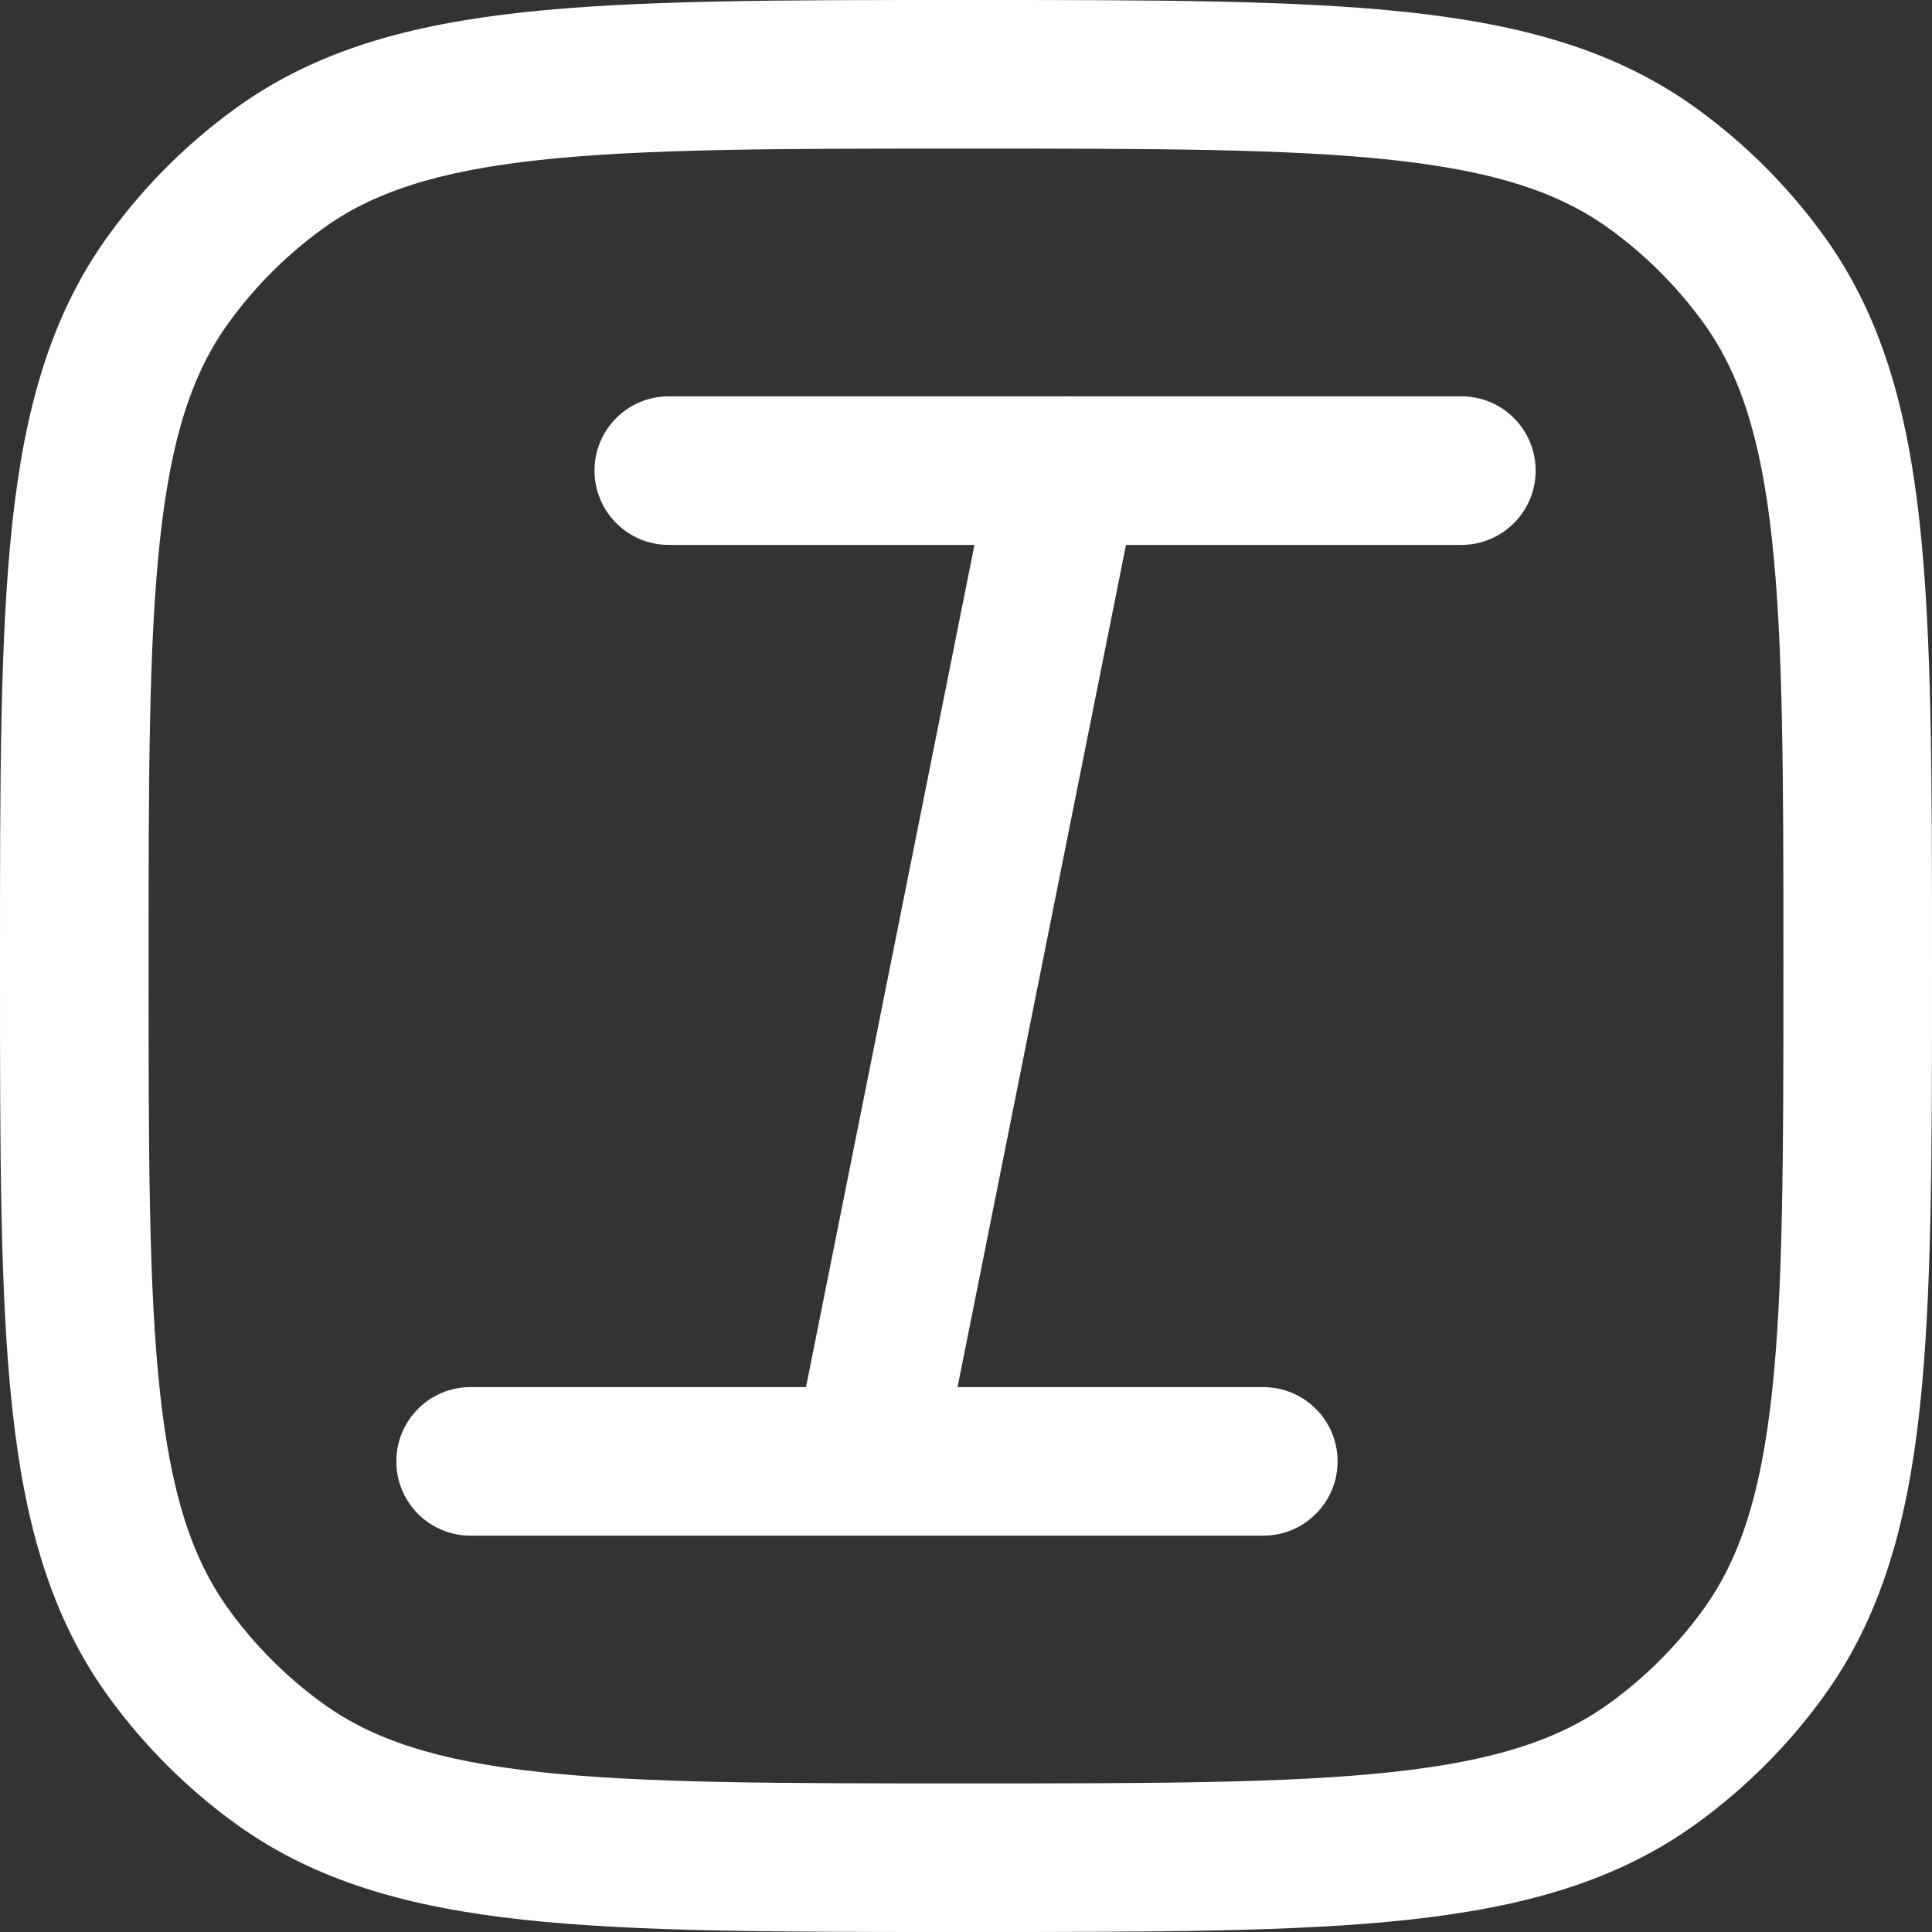 <svg width="21" height="21" viewBox="0 0 21 21" fill="none" xmlns="http://www.w3.org/2000/svg">
<rect x="0" y="0" width="21" height="21" fill="#333333" stroke="none"/>
<path d="M6.462 5.115C6.462 4.669 6.823 4.308 7.269 4.308H11.56C11.571 4.307 11.581 4.307 11.592 4.308H15.885C16.331 4.308 16.692 4.669 16.692 5.115C16.692 5.561 16.331 5.923 15.885 5.923H12.239L10.408 15.077H13.731C14.177 15.077 14.539 15.438 14.539 15.885C14.539 16.331 14.177 16.692 13.731 16.692H9.44C9.429 16.692 9.419 16.692 9.408 16.692H5.115C4.669 16.692 4.308 16.331 4.308 15.885C4.308 15.438 4.669 15.077 5.115 15.077H8.761L10.592 5.923H7.269C6.823 5.923 6.462 5.561 6.462 5.115Z" fill="white"/>
<path fill-rule="evenodd" clip-rule="evenodd" d="M15.307 0.133C14.077 -1.56462e-05 12.527 -8.65146e-06 10.549 1.42517e-07H10.451C8.473 -8.65146e-06 6.923 -1.56462e-05 5.693 0.133C4.438 0.269 3.421 0.552 2.553 1.183C2.027 1.565 1.565 2.027 1.183 2.553C0.552 3.421 0.269 4.438 0.133 5.693C-1.56462e-05 6.923 -8.65146e-06 8.473 1.42517e-07 10.451V10.549C-8.65146e-06 12.527 -1.56462e-05 14.077 0.133 15.307C0.269 16.562 0.552 17.579 1.183 18.447C1.565 18.973 2.027 19.435 2.553 19.817C3.421 20.448 4.438 20.731 5.693 20.867C6.923 21 8.473 21 10.451 21H10.549C12.527 21 14.077 21 15.307 20.867C16.562 20.731 17.579 20.448 18.447 19.817C18.973 19.435 19.435 18.973 19.817 18.447C20.448 17.579 20.731 16.562 20.867 15.307C21 14.077 21 12.527 21 10.549V10.451C21 8.473 21 6.923 20.867 5.693C20.731 4.438 20.448 3.421 19.817 2.553C19.435 2.027 18.973 1.565 18.447 1.183C17.579 0.552 16.562 0.269 15.307 0.133ZM3.502 2.49C4.049 2.092 4.749 1.86 5.867 1.739C7 1.616 8.463 1.615 10.5 1.615C12.537 1.615 14 1.616 15.133 1.739C16.251 1.86 16.951 2.092 17.498 2.49C17.887 2.772 18.228 3.114 18.511 3.502C18.908 4.049 19.14 4.749 19.261 5.867C19.384 7 19.385 8.463 19.385 10.5C19.385 12.537 19.384 14 19.261 15.133C19.14 16.251 18.908 16.951 18.511 17.498C18.228 17.887 17.887 18.228 17.498 18.511C16.951 18.908 16.251 19.14 15.133 19.261C14 19.384 12.537 19.385 10.5 19.385C8.463 19.385 7 19.384 5.867 19.261C4.749 19.14 4.049 18.908 3.502 18.511C3.114 18.228 2.772 17.887 2.49 17.498C2.092 16.951 1.86 16.251 1.739 15.133C1.616 14 1.615 12.537 1.615 10.5C1.615 8.463 1.616 7 1.739 5.867C1.86 4.749 2.092 4.049 2.49 3.502C2.772 3.114 3.114 2.772 3.502 2.49Z" fill="white"/>
</svg>

